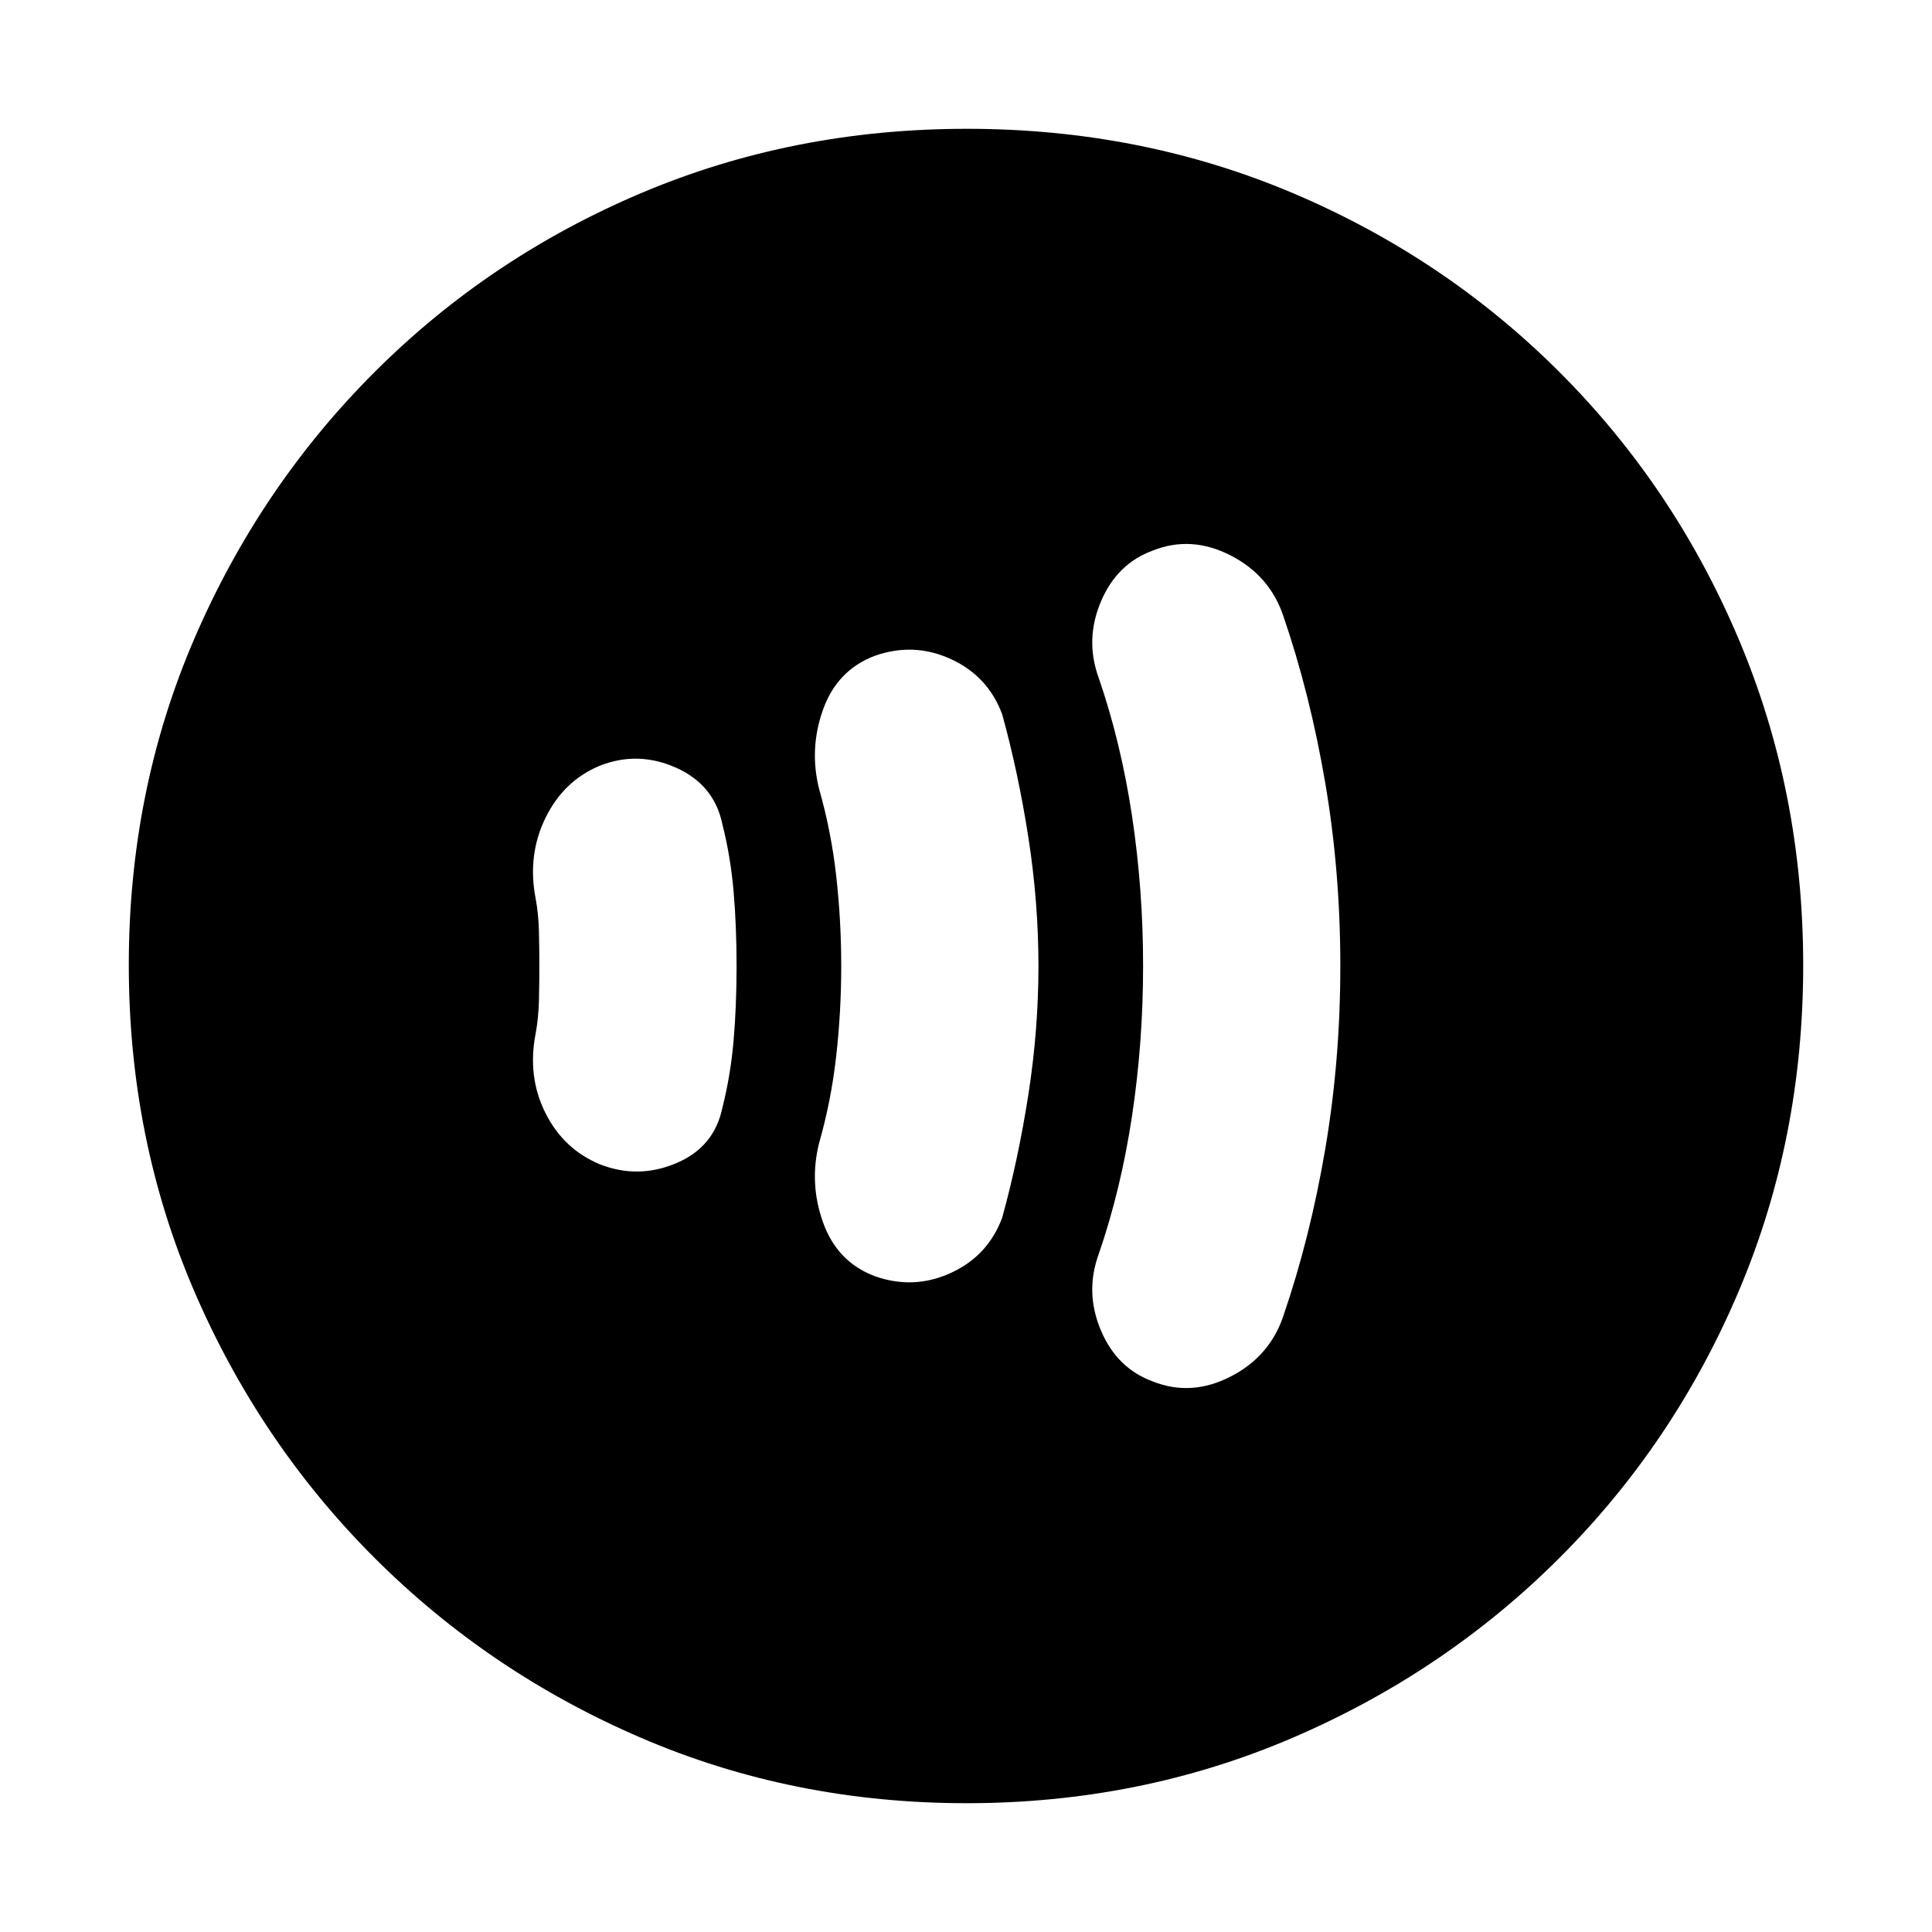 <svg xmlns="http://www.w3.org/2000/svg" height="20" viewBox="0 -960 960 960" width="20"><path d="M268-480q0 8.67-.21 17.31-.22 8.65-1.65 16.32Q262-425 271-407q9 18 27 25.5 19 7.5 38-.5t23-27.79q4-15.79 5.5-33T366-480q0-20-1.5-37.21t-5.5-33q-4-19.79-23-28.29t-38-1q-18 7.5-27 26t-4.86 39.87q1.43 7.67 1.65 16.32.21 8.64.21 17.31Zm150 0q0 22.66-2.5 44.83Q413-413 407-392q-5 20 2 39.5t25.55 26.58Q454-319 472.5-327.5 491-336 498-355q8-29 13-61.17t5-63.83q0-31.66-5-63.83T498-605q-7-19-25.5-27.5t-37.95-1.58Q416-627 409-607.5t-2 39.5q6 21 8.5 43.17T418-480Zm150-.02q0 38.02-5.5 74.52Q557-369 546-337q-7 19 1 38t26 25.5q19 7.5 38.5-2.5t26.24-30.27Q651-345 658.5-389.03q7.5-44.04 7.5-91 0-46.97-7.5-90.97t-20.76-82.73Q631-674 611.5-684t-38.5-2.5q-18 6.5-26 25.5t-1 38q11 32 16.5 68.48 5.5 36.48 5.5 74.5ZM480.28-64Q394-64 318.5-96.5T186-186q-57-57-89.5-132.46-32.5-75.46-32.5-162T96.5-642.5Q129-718 186-775t132.46-89q75.46-32 162-32t162.04 32Q718-832 775-775t89 132.72q32 75.73 32 162 0 86.28-32 161.78T775-186q-57 57-132.72 89.5-75.73 32.5-162 32.5Z"/></svg>